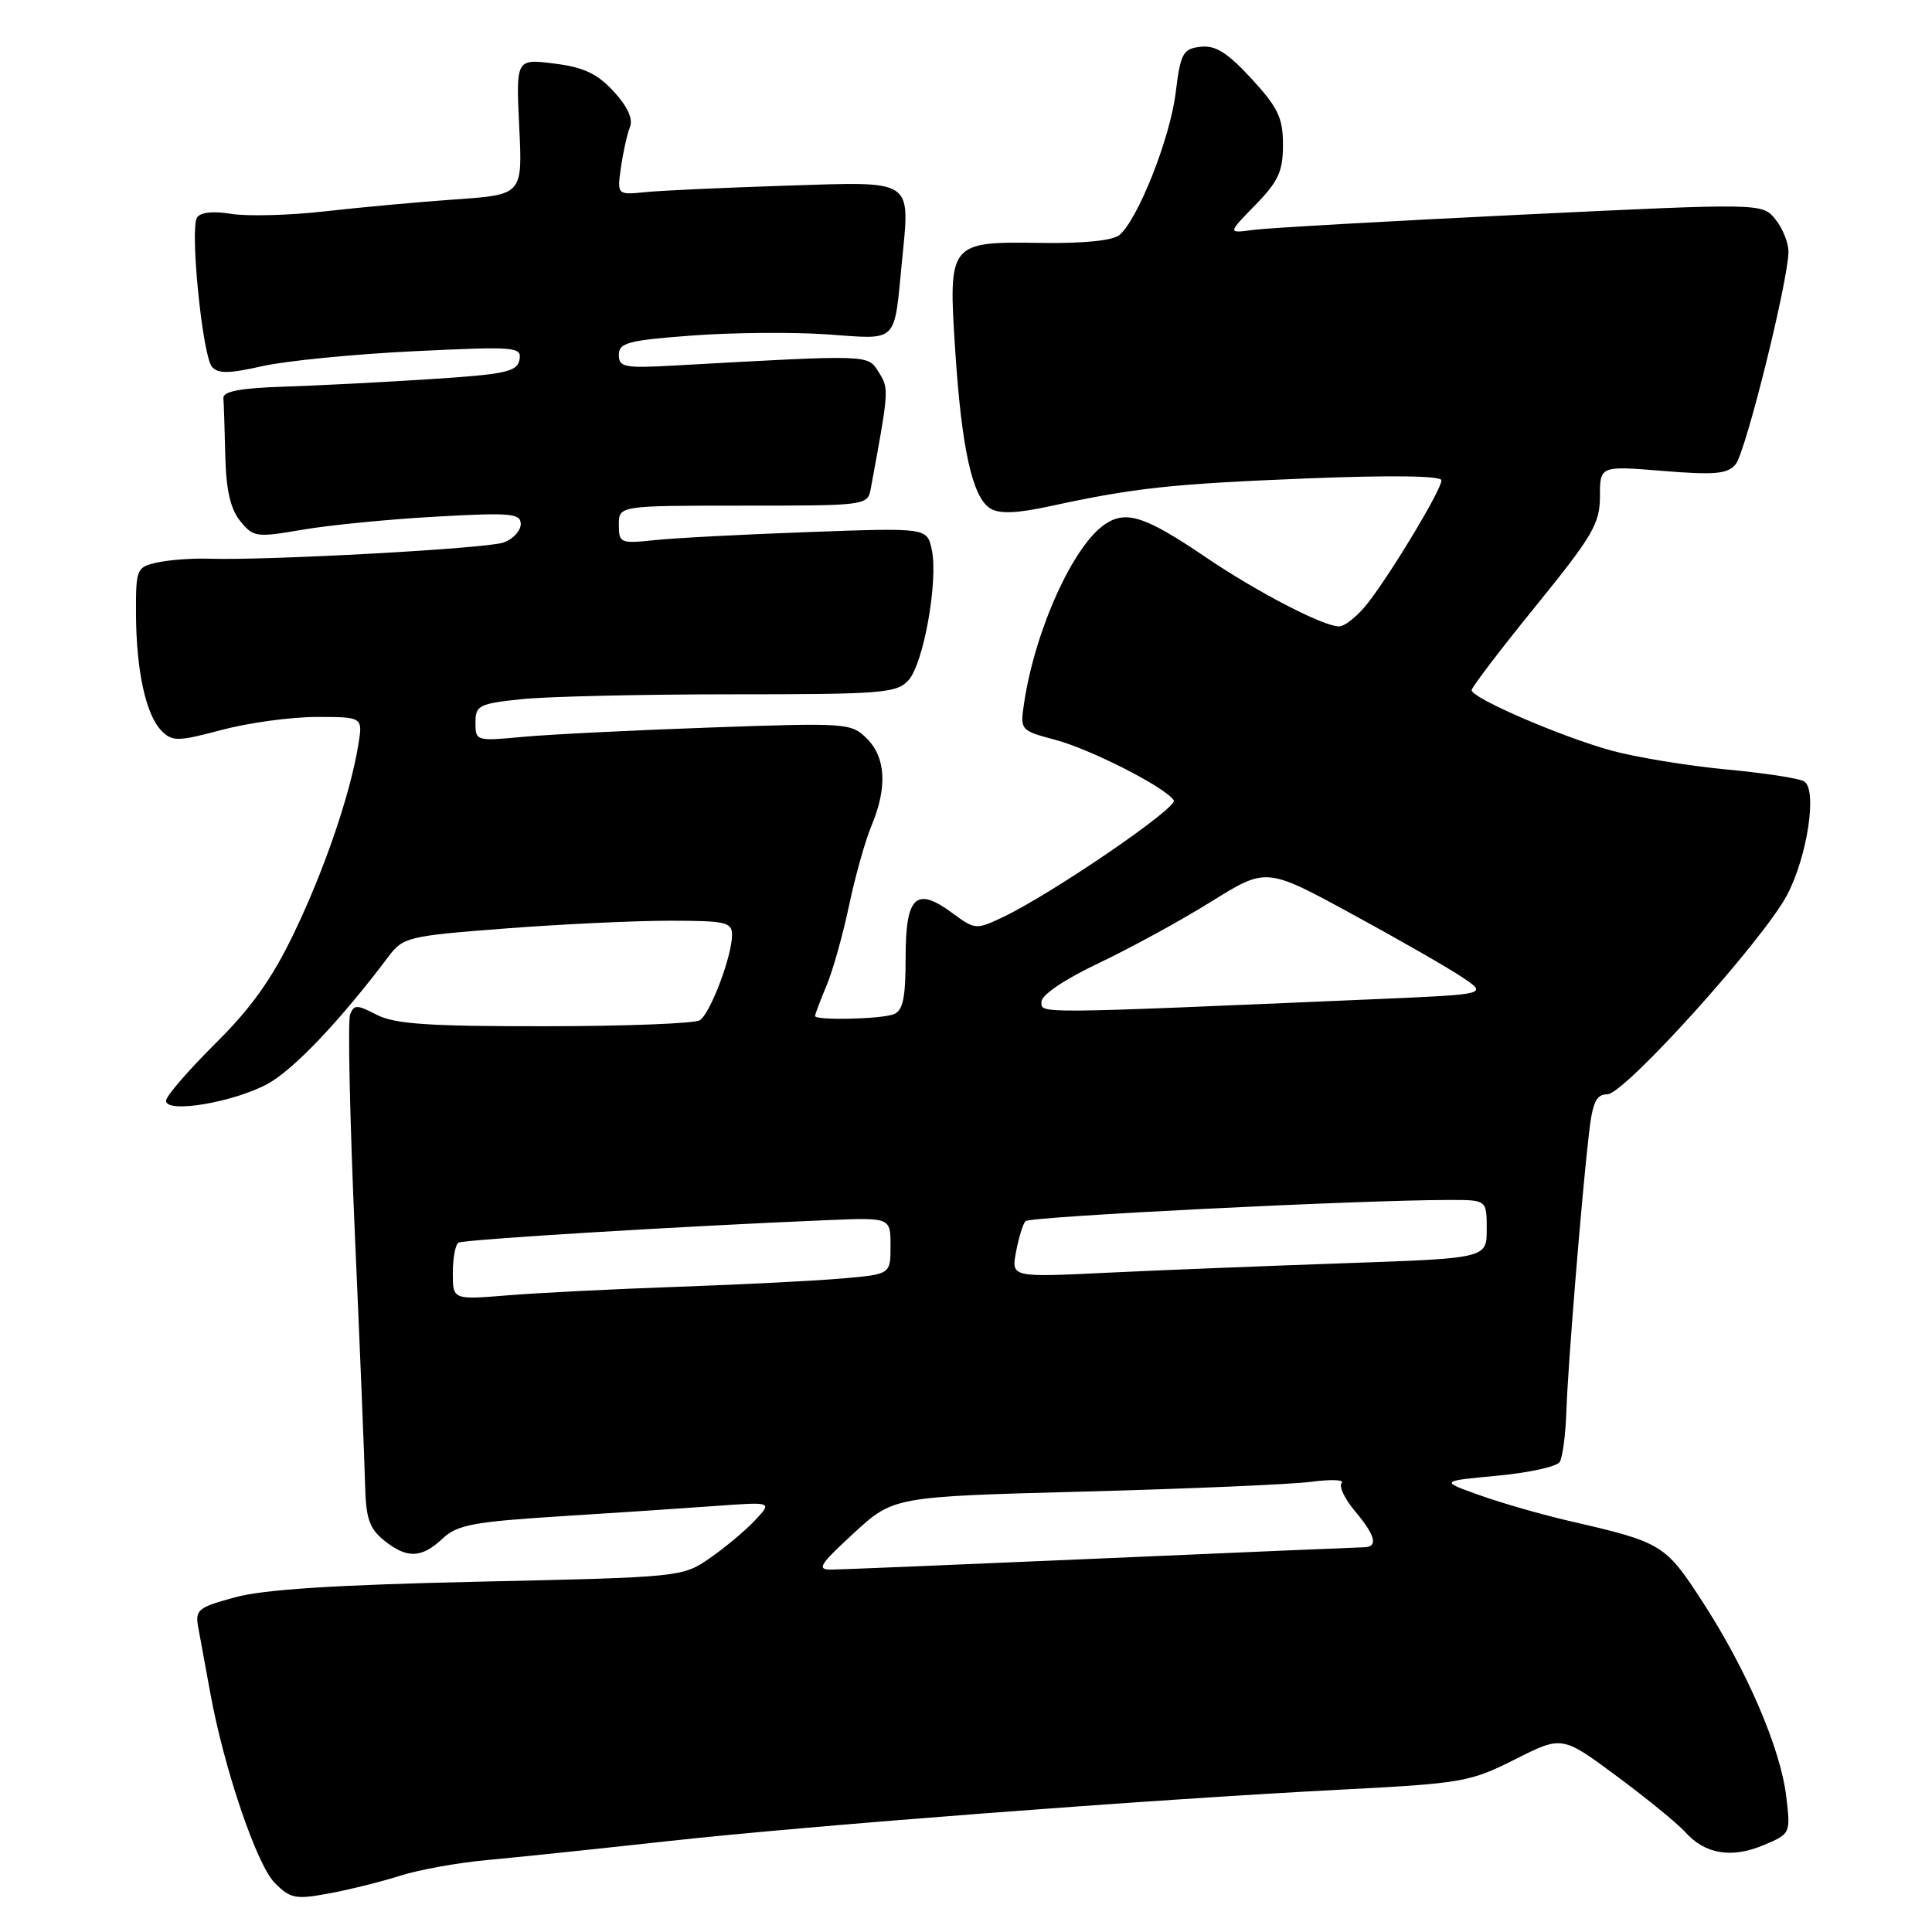 <?xml version="1.0" encoding="UTF-8" standalone="no"?>
<!DOCTYPE svg PUBLIC "-//W3C//DTD SVG 1.1//EN" "http://www.w3.org/Graphics/SVG/1.1/DTD/svg11.dtd" >
<svg xmlns="http://www.w3.org/2000/svg" xmlns:xlink="http://www.w3.org/1999/xlink" version="1.1" viewBox="0 0 256 256">
 <g >
 <path fill="currentColor"
d=" M 53.00 248.55 C 55.48 247.76 60.65 246.82 64.50 246.47 C 68.35 246.12 79.15 244.99 88.50 243.96 C 107.28 241.89 152.40 238.44 178.01 237.12 C 193.72 236.31 194.83 236.11 200.76 233.12 C 206.99 229.98 206.99 229.98 214.24 235.36 C 218.23 238.32 222.32 241.66 223.32 242.78 C 225.92 245.68 229.42 246.27 233.63 244.51 C 237.26 242.99 237.27 242.97 236.69 238.07 C 235.94 231.71 231.50 221.36 225.65 212.33 C 220.65 204.61 220.28 204.38 208.00 201.55 C 204.43 200.73 199.09 199.20 196.14 198.15 C 190.79 196.25 190.79 196.25 198.39 195.54 C 202.57 195.15 206.30 194.33 206.67 193.72 C 207.05 193.10 207.45 190.10 207.55 187.05 C 207.75 180.99 209.57 158.62 210.54 150.25 C 211.02 146.04 211.51 145.00 212.98 145.00 C 215.24 145.00 233.55 124.69 236.78 118.62 C 239.49 113.52 240.83 104.63 239.06 103.54 C 238.41 103.13 233.74 102.42 228.69 101.95 C 223.63 101.47 216.82 100.35 213.54 99.46 C 206.90 97.64 195.00 92.50 195.00 91.45 C 195.00 91.08 198.82 86.06 203.50 80.30 C 211.05 71.00 212.00 69.37 212.00 65.78 C 212.00 61.72 212.00 61.72 220.34 62.40 C 227.25 62.96 228.91 62.81 229.98 61.52 C 231.31 59.93 236.95 37.22 236.98 33.36 C 236.99 32.18 236.21 30.25 235.25 29.06 C 233.50 26.91 233.50 26.91 201.50 28.45 C 183.90 29.30 167.96 30.21 166.08 30.46 C 162.66 30.93 162.66 30.93 166.33 27.17 C 169.39 24.04 170.00 22.71 170.00 19.19 C 170.00 15.61 169.35 14.25 165.83 10.43 C 162.63 6.96 161.05 5.97 159.08 6.20 C 156.74 6.47 156.43 7.03 155.78 12.31 C 155.03 18.37 150.77 29.11 148.32 31.15 C 147.44 31.88 143.55 32.27 138.00 32.19 C 125.73 32.00 125.64 32.10 126.57 46.40 C 127.41 59.40 128.84 65.89 131.20 67.36 C 132.41 68.12 134.67 68.04 139.20 67.06 C 150.43 64.63 155.21 64.12 173.25 63.39 C 184.49 62.95 191.00 63.04 191.00 63.65 C 191.00 64.85 184.71 75.37 181.37 79.75 C 180.01 81.54 178.23 83.00 177.42 83.00 C 175.34 83.00 166.57 78.45 159.79 73.85 C 151.81 68.44 149.27 67.59 146.48 69.42 C 142.26 72.18 137.16 83.43 135.70 93.14 C 135.16 96.76 135.19 96.79 139.83 98.03 C 144.58 99.30 154.49 104.36 155.53 106.05 C 156.12 107.00 139.38 118.44 132.88 121.53 C 129.34 123.21 129.18 123.19 126.20 120.99 C 121.38 117.43 120.00 118.73 120.00 126.86 C 120.00 132.25 119.65 133.92 118.42 134.39 C 116.71 135.05 108.00 135.24 108.00 134.62 C 108.00 134.41 108.68 132.61 109.51 130.62 C 110.35 128.63 111.69 123.85 112.50 120.00 C 113.31 116.15 114.65 111.37 115.49 109.38 C 117.59 104.34 117.38 100.38 114.87 97.87 C 112.80 95.80 112.22 95.76 94.12 96.40 C 83.88 96.76 72.69 97.32 69.25 97.64 C 63.11 98.22 63.00 98.19 63.00 95.76 C 63.00 93.46 63.45 93.24 69.15 92.64 C 72.53 92.29 85.06 92.00 96.99 92.00 C 116.90 92.00 118.83 91.85 120.38 90.13 C 122.39 87.91 124.35 76.88 123.46 72.81 C 122.83 69.93 122.83 69.93 107.16 70.50 C 98.55 70.81 89.36 71.29 86.75 71.57 C 82.20 72.05 82.00 71.96 82.00 69.53 C 82.00 67.00 82.00 67.00 98.48 67.00 C 114.78 67.00 114.97 66.98 115.38 64.75 C 117.81 51.61 117.82 51.50 116.43 49.31 C 114.93 46.96 115.56 46.98 89.25 48.44 C 82.74 48.80 82.00 48.66 82.00 47.02 C 82.00 45.42 83.23 45.09 91.70 44.46 C 97.04 44.06 105.12 43.99 109.65 44.31 C 119.09 44.98 118.44 45.62 119.50 34.78 C 120.59 23.58 121.30 24.06 104.20 24.60 C 96.12 24.86 87.76 25.24 85.63 25.45 C 81.76 25.84 81.76 25.84 82.28 22.17 C 82.57 20.15 83.10 17.76 83.47 16.84 C 83.91 15.77 83.16 14.12 81.32 12.12 C 79.14 9.75 77.34 8.91 73.44 8.42 C 68.37 7.79 68.37 7.79 68.80 16.80 C 69.24 25.80 69.24 25.80 60.37 26.42 C 55.49 26.76 47.67 27.48 43.00 28.01 C 38.33 28.54 32.77 28.68 30.65 28.34 C 28.22 27.94 26.54 28.12 26.10 28.84 C 25.15 30.38 26.82 47.08 28.08 48.59 C 28.86 49.54 30.33 49.52 34.79 48.51 C 37.93 47.81 46.95 46.92 54.84 46.54 C 68.38 45.89 69.16 45.95 68.83 47.68 C 68.52 49.26 66.98 49.60 56.99 50.24 C 50.67 50.65 41.90 51.10 37.50 51.24 C 31.84 51.42 29.53 51.87 29.60 52.75 C 29.66 53.44 29.77 56.88 29.85 60.39 C 29.96 64.92 30.53 67.44 31.83 69.04 C 33.57 71.19 33.95 71.24 40.08 70.19 C 43.61 69.58 51.56 68.80 57.75 68.46 C 67.68 67.90 69.00 68.02 69.00 69.44 C 69.00 70.33 67.99 71.42 66.75 71.88 C 64.56 72.69 35.38 74.29 27.61 74.03 C 25.47 73.96 22.43 74.19 20.86 74.53 C 18.09 75.14 18.00 75.35 18.02 81.33 C 18.05 88.90 19.34 94.77 21.42 96.85 C 22.85 98.28 23.58 98.26 29.41 96.71 C 32.94 95.77 38.59 95.00 41.96 95.00 C 48.09 95.00 48.09 95.00 47.47 98.75 C 46.37 105.37 42.98 115.28 38.93 123.69 C 36.04 129.71 33.28 133.58 28.50 138.31 C 24.93 141.86 22.00 145.25 22.00 145.86 C 22.00 147.57 30.87 146.09 35.44 143.63 C 38.89 141.76 45.06 135.27 51.50 126.72 C 53.41 124.18 54.11 124.01 66.95 123.03 C 74.35 122.46 84.13 122.00 88.70 122.00 C 96.15 122.00 97.00 122.19 97.00 123.87 C 97.00 126.68 94.12 134.31 92.72 135.19 C 92.05 135.62 82.82 135.98 72.20 135.98 C 56.78 136.00 52.30 135.69 49.93 134.47 C 47.30 133.10 46.90 133.10 46.39 134.43 C 46.07 135.26 46.36 148.44 47.03 163.72 C 47.71 179.00 48.31 193.90 48.38 196.84 C 48.48 201.16 48.95 202.54 50.86 204.09 C 53.91 206.55 55.84 206.50 58.63 203.88 C 60.58 202.05 62.69 201.65 74.19 200.92 C 81.51 200.46 90.84 199.84 94.93 199.54 C 102.35 199.00 102.35 199.00 100.04 201.45 C 98.77 202.81 96.09 205.05 94.07 206.45 C 90.44 208.97 90.24 208.99 63.46 209.58 C 44.46 210.00 34.92 210.61 31.15 211.65 C 26.13 213.02 25.82 213.29 26.30 215.81 C 26.57 217.29 27.28 221.11 27.86 224.31 C 29.68 234.33 34.02 247.12 36.42 249.51 C 38.48 251.58 39.18 251.71 43.60 250.89 C 46.30 250.39 50.52 249.34 53.00 248.55 Z  M 113.13 203.15 C 118.40 198.31 118.40 198.31 143.66 197.64 C 157.55 197.27 171.07 196.69 173.71 196.35 C 176.34 196.00 178.18 196.07 177.78 196.50 C 177.38 196.93 178.17 198.60 179.53 200.22 C 182.26 203.46 182.65 204.99 180.75 205.02 C 180.06 205.03 164.43 205.70 146.00 206.50 C 127.57 207.30 111.46 207.97 110.18 207.98 C 108.17 208.00 108.56 207.36 113.13 203.15 Z  M 60.00 168.68 C 60.00 166.72 60.34 164.91 60.75 164.66 C 61.44 164.24 90.42 162.47 109.75 161.67 C 118.00 161.33 118.00 161.33 118.00 165.09 C 118.00 168.84 118.00 168.84 111.75 169.39 C 108.31 169.70 98.53 170.20 90.00 170.50 C 81.47 170.80 71.24 171.31 67.25 171.64 C 60.00 172.23 60.00 172.23 60.00 168.68 Z  M 134.63 165.88 C 134.98 164.02 135.54 162.19 135.88 161.81 C 136.44 161.19 180.20 159.00 192.11 159.00 C 197.00 159.00 197.00 159.00 197.00 162.87 C 197.00 166.73 197.00 166.73 178.25 167.38 C 167.94 167.74 153.76 168.30 146.75 168.64 C 134.00 169.26 134.00 169.26 134.63 165.88 Z  M 138.00 132.74 C 138.00 131.83 141.07 129.76 145.65 127.59 C 149.85 125.59 156.55 121.93 160.54 119.44 C 167.79 114.93 167.79 114.93 179.14 121.11 C 185.39 124.51 191.99 128.30 193.80 129.52 C 197.10 131.75 197.10 131.75 182.80 132.37 C 136.53 134.36 138.00 134.35 138.00 132.74 Z "/>
</g>
</svg>